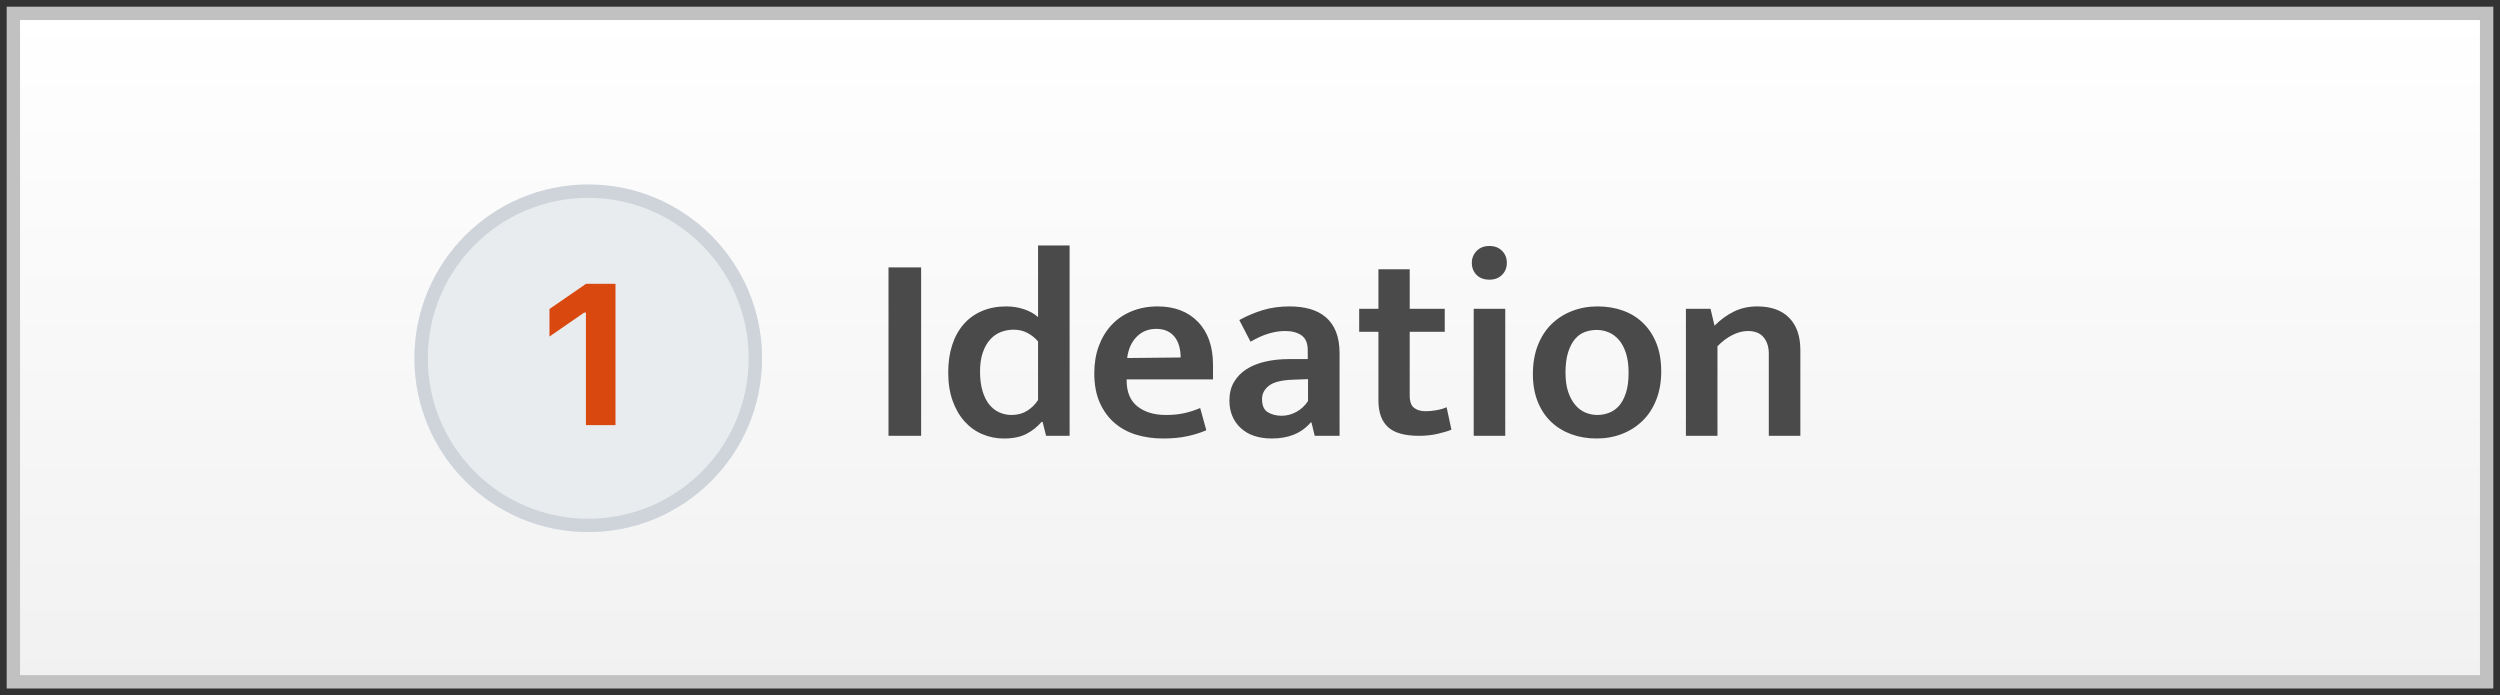 <svg xmlns="http://www.w3.org/2000/svg" xmlns:xlink="http://www.w3.org/1999/xlink" width="187" height="52" viewBox="0 0 187 52"><rect x="0" y="0" width="187" height="52" fill="#333333" stroke="none"/><defs><linearGradient id="a" x1="50%" x2="50%" y1="0%" y2="100%"><stop offset="0%" stop-color="#FFF"/><stop offset="100%" stop-color="#F1F1F1"/></linearGradient><circle id="b" cx="13" cy="13" r="13"/></defs><g fill="none" fill-rule="evenodd"><path fill="url(#a)" stroke="#C1C1C1" d="M0 0h185v50H0z" transform="translate(1 1)"/><path fill="#4A4A4A" d="M68.9 20v12.6h-2.44V20h2.44zm8.747-1.64h2.36V32.6h-1.76l-.26-1.04h-.08c-.307.36-.68.657-1.12.89-.44.233-1.007.35-1.7.35-.56 0-1.094-.107-1.6-.32-.507-.213-.95-.53-1.33-.95-.38-.42-.68-.937-.9-1.55-.22-.613-.33-1.32-.33-2.12 0-.747.096-1.423.29-2.03.193-.607.476-1.127.85-1.56.373-.433.83-.767 1.37-1 .54-.233 1.15-.35 1.83-.35.466 0 .91.07 1.33.21.42.14.77.337 1.05.59v-5.36zm0 7.18c-.227-.267-.494-.48-.8-.64-.307-.16-.647-.24-1.02-.24-.334 0-.65.057-.95.17-.3.113-.567.297-.8.55-.234.253-.42.58-.56.98-.14.4-.21.88-.21 1.44 0 .56.063 1.047.19 1.46.126.413.296.75.51 1.01.213.26.463.453.75.58.286.127.59.19.91.19.44 0 .826-.103 1.16-.31.333-.207.606-.477.82-.81v-4.38zm13.086 2.84h-6.46v.08c0 .867.27 1.513.81 1.94.54.427 1.25.64 2.13.64.52 0 .984-.047 1.39-.14.407-.093.797-.22 1.17-.38l.46 1.66c-.386.173-.846.32-1.38.44-.533.12-1.153.18-1.86.18-.706 0-1.37-.093-1.99-.28-.62-.187-1.163-.48-1.63-.88-.466-.4-.836-.907-1.11-1.52-.273-.613-.41-1.347-.41-2.2 0-.747.114-1.427.34-2.04.227-.613.547-1.14.96-1.58.414-.44.914-.78 1.5-1.02.587-.24 1.234-.36 1.94-.36 1.267 0 2.274.387 3.02 1.16.747.773 1.12 1.847 1.12 3.22v1.08zm-2.42-1.64c0-.28-.033-.55-.1-.81-.066-.26-.173-.49-.32-.69-.146-.2-.336-.357-.57-.47-.233-.113-.51-.17-.83-.17-.6 0-1.093.2-1.48.6-.386.4-.62.927-.7 1.58l4-.04zm4.387-2.8c.587-.32 1.18-.57 1.78-.75.6-.18 1.26-.27 1.98-.27.56 0 1.067.063 1.52.19.453.127.847.33 1.18.61.333.28.59.643.77 1.09.18.447.27.99.27 1.63v6.16h-1.86l-.24-1h-.06c-.68.8-1.647 1.2-2.9 1.2-1 0-1.78-.263-2.34-.79-.56-.527-.84-1.21-.84-2.05 0-.533.113-.993.34-1.38.227-.387.537-.707.93-.96s.863-.443 1.41-.57c.547-.127 1.14-.19 1.78-.19h1.4v-.66c0-.52-.153-.89-.46-1.11-.307-.22-.72-.33-1.24-.33-.373 0-.77.06-1.19.18-.42.12-.883.327-1.39.62l-.84-1.62zm5.14 4.42l-1.08.04c-.88.027-1.493.177-1.84.45s-.52.603-.52.99c0 .493.147.827.44 1 .293.173.633.26 1.02.26s.757-.097 1.11-.29c.353-.193.643-.463.87-.81v-1.64zm10.227-3.54h-2.62v4.76c0 .453.11.763.33.93.22.167.503.25.85.25.266 0 .546-.027.84-.08.293-.053.54-.127.74-.22l.36 1.68c-.254.107-.597.21-1.03.31-.434.1-.897.15-1.39.15-1.08 0-1.857-.22-2.33-.66-.474-.44-.71-1.1-.71-1.98v-5.14h-1.44V23.1h1.44v-2.96h2.34v2.96h2.62v1.72zm2.166 7.78v-9.5h2.36v9.5h-2.36zm1.18-11.68c-.413 0-.736-.12-.97-.36-.233-.24-.35-.54-.35-.9 0-.347.12-.643.36-.89s.56-.37.96-.37c.387 0 .7.12.94.36s.36.54.36.9-.12.66-.36.9-.553.36-.94.36zm12.847 6.86c0 .787-.123 1.493-.37 2.12s-.59 1.153-1.03 1.58c-.44.427-.953.753-1.54.98-.587.227-1.22.34-1.9.34-.68 0-1.31-.107-1.89-.32-.58-.213-1.083-.523-1.51-.93-.427-.407-.76-.91-1-1.51s-.36-1.287-.36-2.06c0-.8.123-1.517.37-2.15s.59-1.163 1.03-1.59c.44-.427.953-.753 1.54-.98.587-.227 1.22-.34 1.9-.34.68 0 1.31.103 1.89.31.58.207 1.083.517 1.51.93.427.413.76.92 1 1.52s.36 1.3.36 2.1zm-2.44.1c0-.573-.067-1.063-.2-1.47-.133-.407-.31-.737-.53-.99-.22-.253-.473-.44-.76-.56-.287-.12-.583-.18-.89-.18-.307 0-.6.05-.88.15-.28.1-.527.273-.74.52-.213.247-.387.577-.52.99-.133.413-.2.927-.2 1.54 0 .56.067 1.037.2 1.43s.31.72.53.98c.22.26.473.45.76.57.287.12.583.18.89.18.293 0 .583-.053.87-.16.287-.107.537-.28.75-.52.213-.24.387-.563.52-.97.133-.407.2-.91.2-1.51zm6.647 4.72h-2.36v-9.5h1.84l.3 1.26c.453-.453.94-.807 1.46-1.06s1.1-.38 1.74-.38c1.026 0 1.82.283 2.38.85.56.567.84 1.37.84 2.41v6.42h-2.36v-6.14c0-.507-.13-.917-.39-1.23-.26-.313-.65-.47-1.17-.47-.387 0-.78.103-1.18.31-.4.207-.767.483-1.1.83v6.7z"/><g transform="translate(31 13.8)"><use fill="#E9ECEF" xlink:href="#b"/><circle cx="13" cy="13" r="12.5" stroke="#CED4DA"/><path fill="#D9480F" d="M12.827 18h2.212V7.43h-2.206l-2.732 1.883v2.06l2.593-1.79h.132"/></g></g></svg>